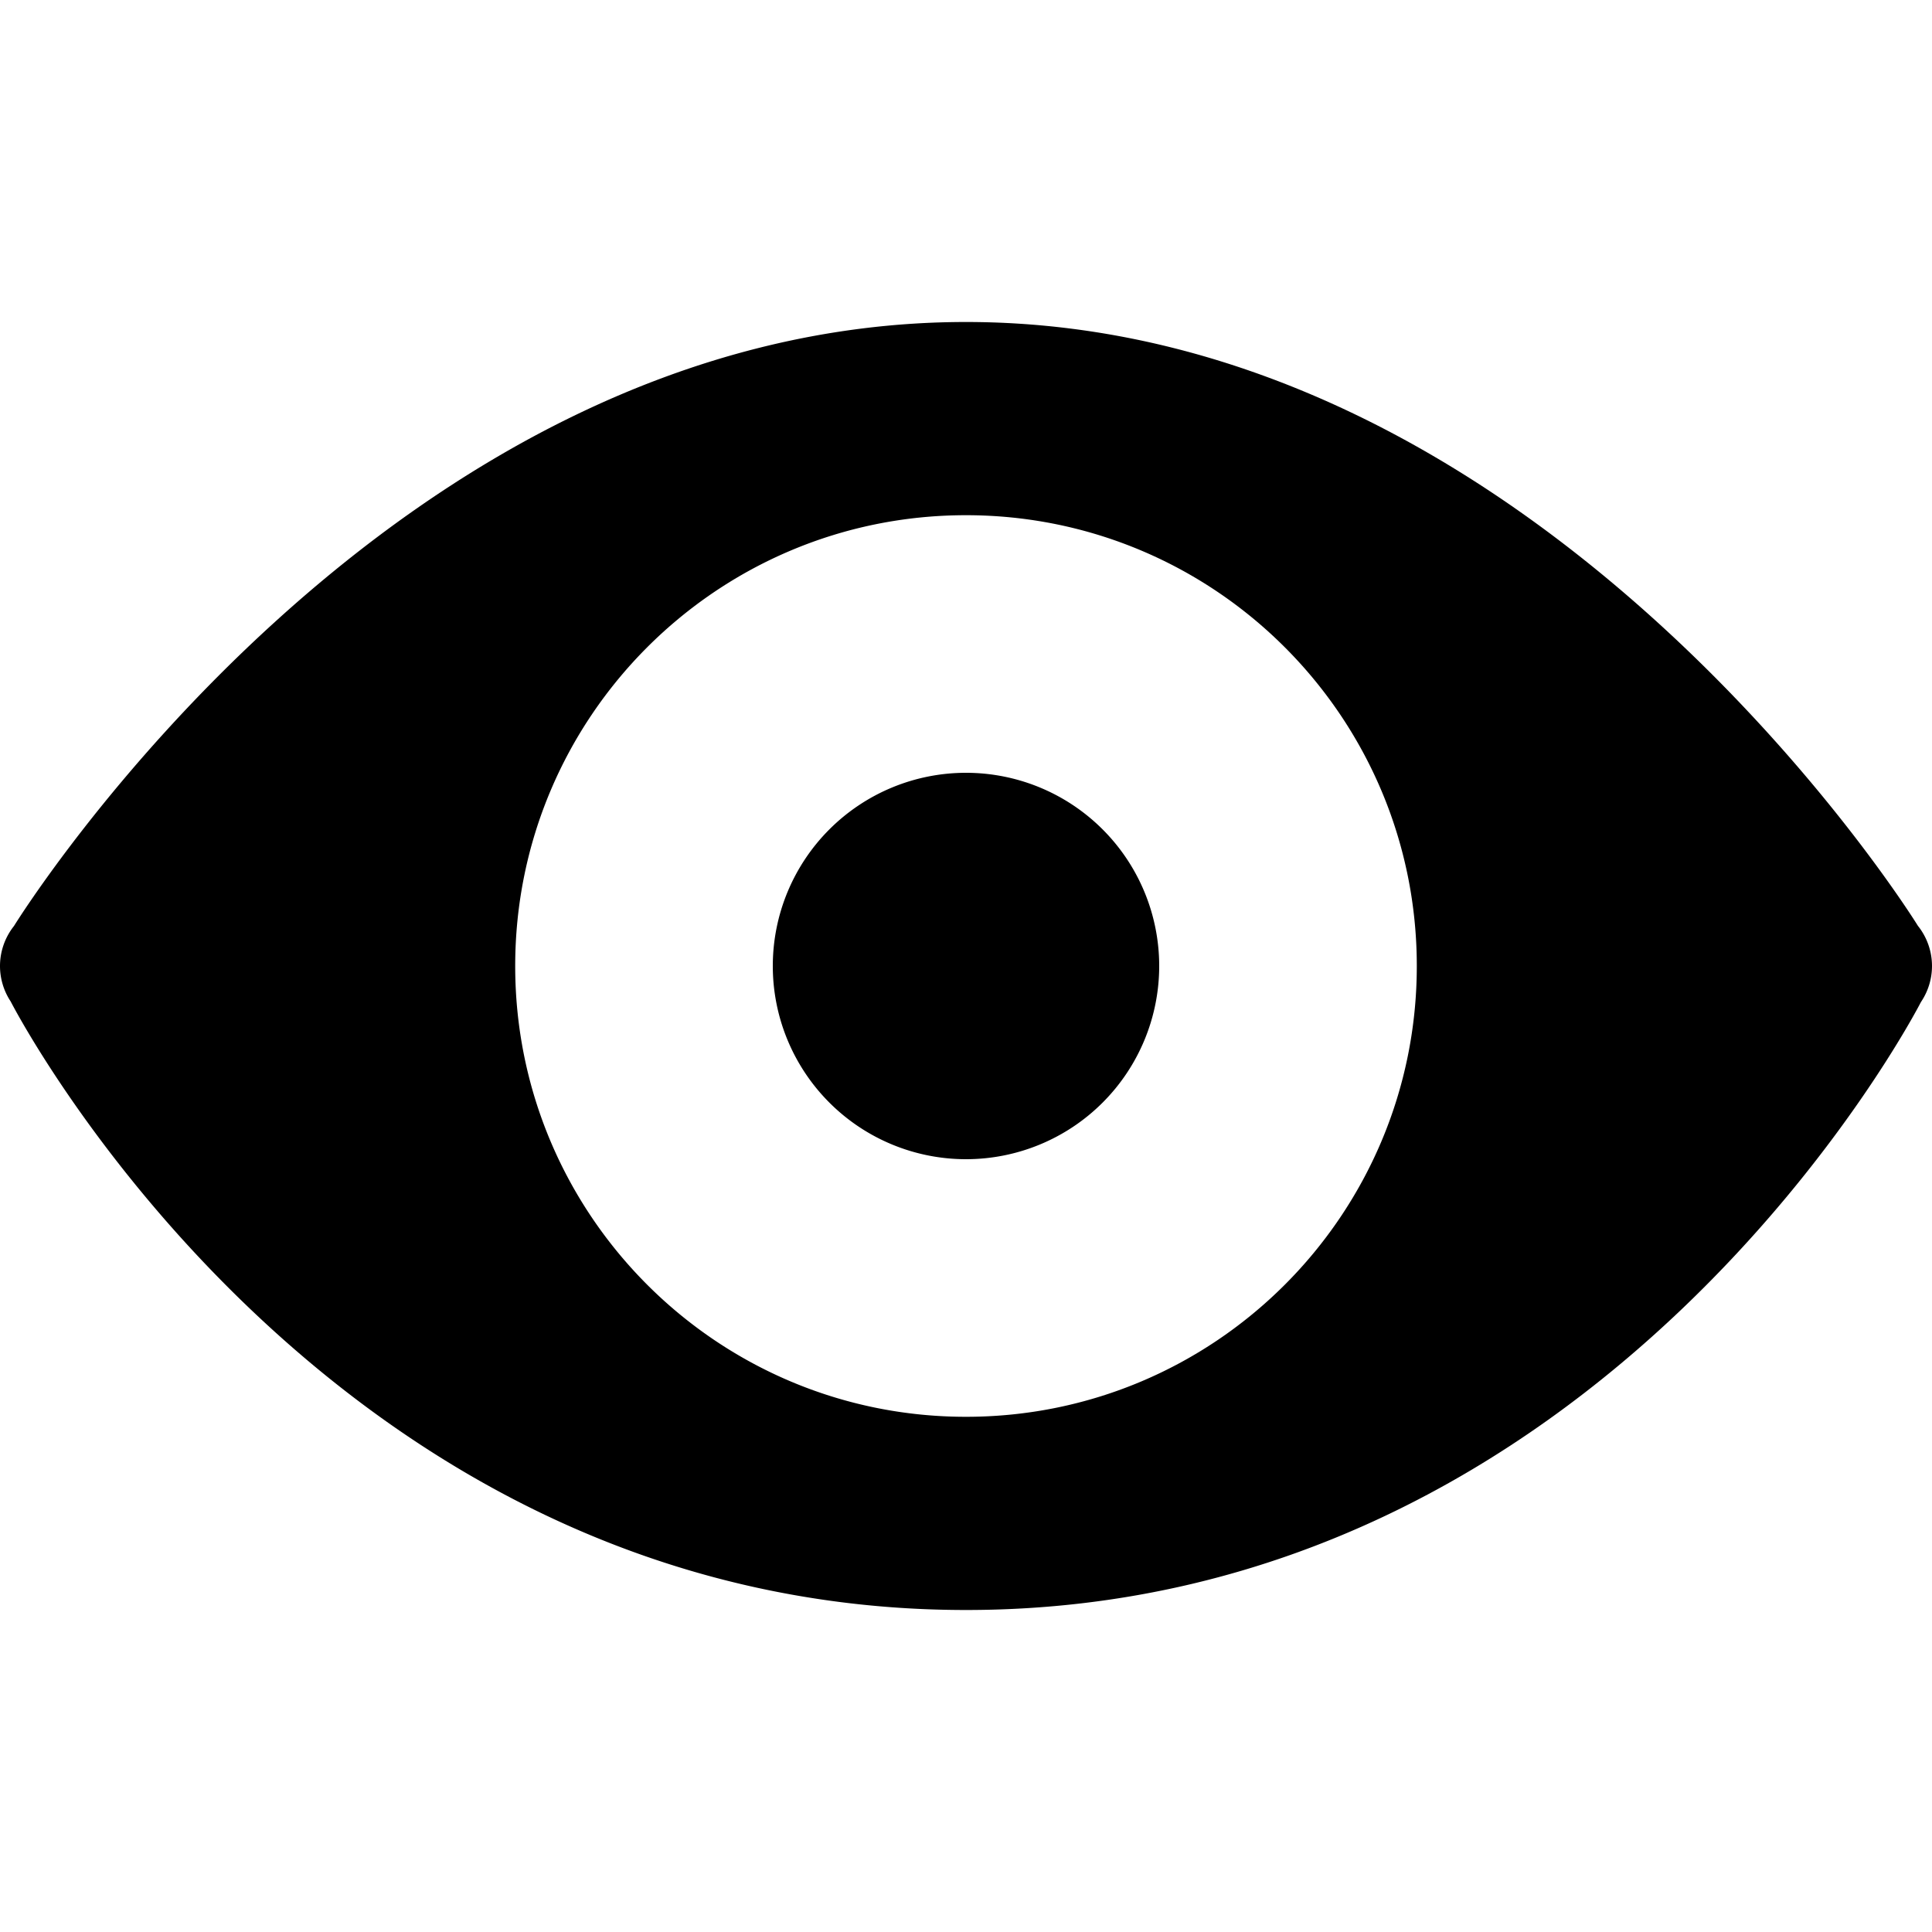 <?xml version="1.0" encoding="UTF-8"?>
<svg xmlns="http://www.w3.org/2000/svg" viewBox="0 0 30 30" width="60px" height="60px">    <path d="M 15 5 C 6.082 5 0.321 14.211 0.217 14.379 A 1 1 0 0 0 0 15 A 1 1 0 0 0 0.162 15.545 A 1 1 0 0 0 0.166 15.551 C 0.183 15.586 5.019 25 15 25 C 24.939 25 29.767 15.679 29.826 15.564 A 1 1 0 0 0 29.838 15.545 A 1 1 0 0 0 30 15 A 1 1 0 0 0 29.785 14.381 A 1 1 0 0 0 29.783 14.379 C 29.679 14.211 23.918 5 15 5 z M 15 8 C 18.866 8 22 11.134 22 15 C 22 18.866 18.866 22 15 22 C 11.134 22 8 18.866 8 15 C 8 11.134 11.134 8 15 8 z M 15 12 A 3 3 0 0 0 12 15 A 3 3 0 0 0 15 18 A 3 3 0 0 0 18 15 A 3 3 0 0 0 15 12 z"/></svg>